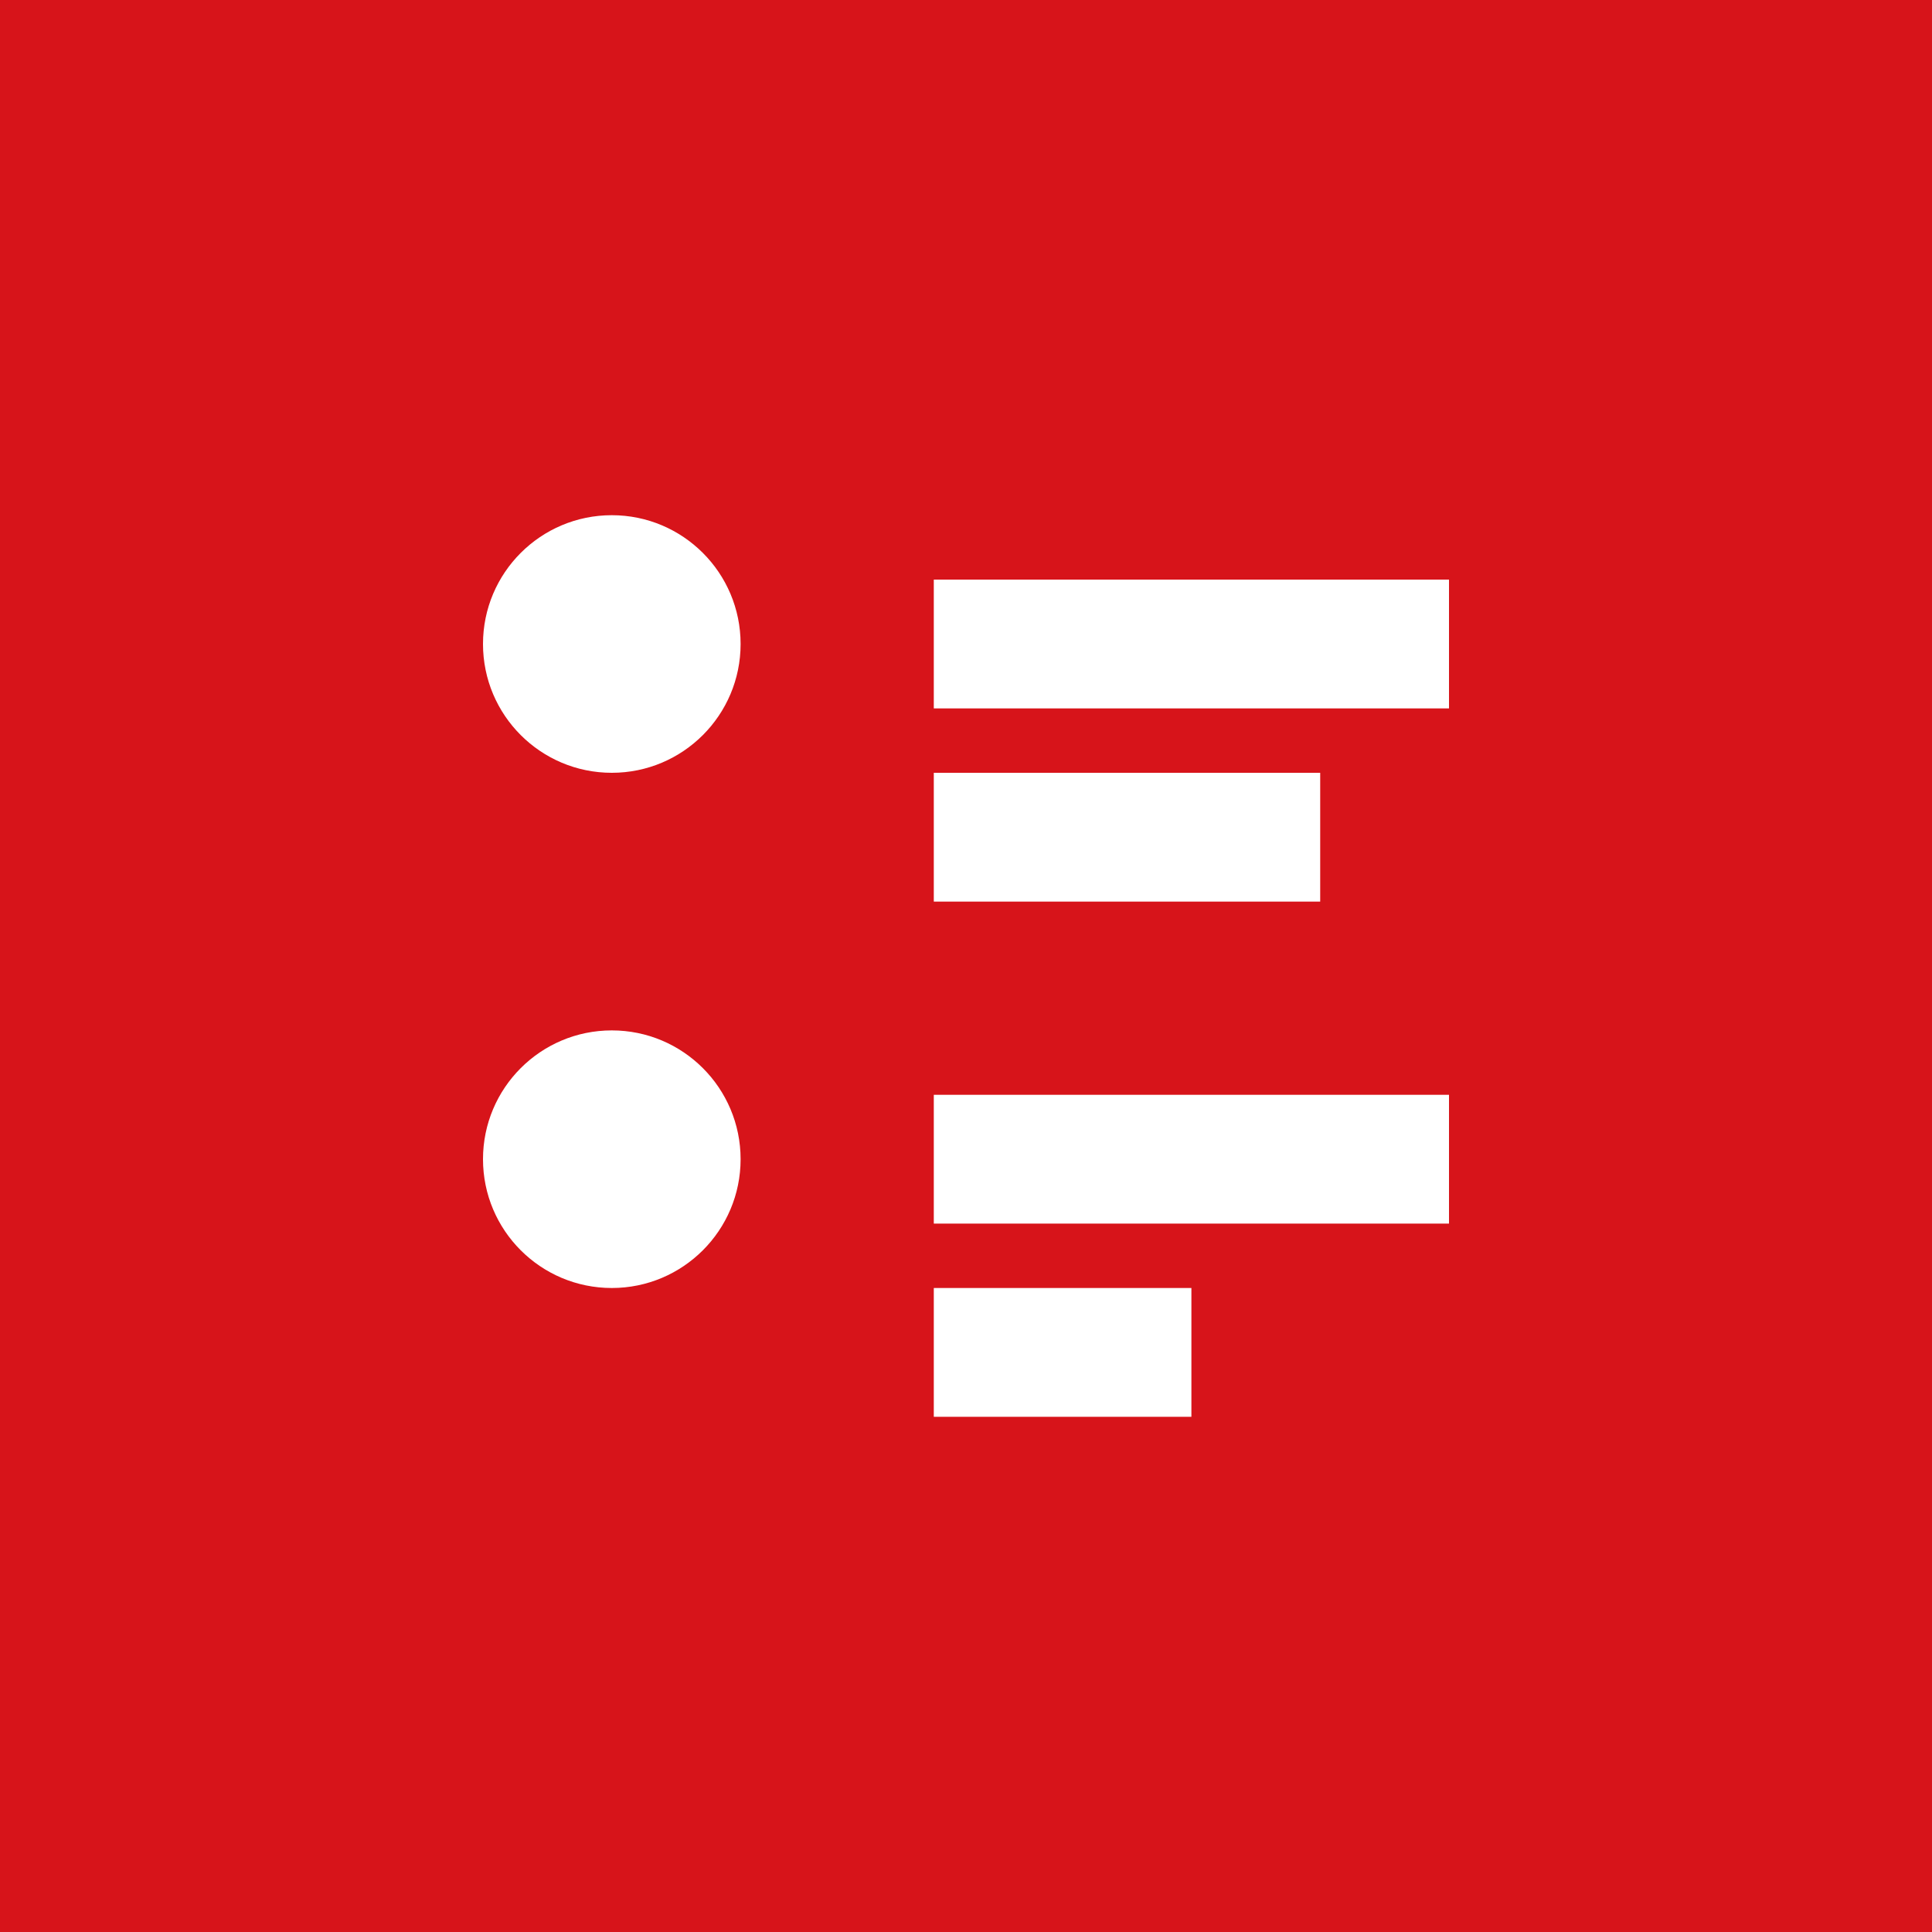 <svg xmlns="http://www.w3.org/2000/svg" viewBox="0 0 300 300"><defs><style>.cls-1{fill:#d7141a;}.cls-2{fill:#fff;}</style></defs><title>www</title><g id="Layer_3" data-name="Layer 3"><rect class="cls-1" x="-27" y="-41.32" width="373.09" height="373.09"/><circle class="cls-2" cx="95" cy="100" r="20"/><rect class="cls-2" x="145" y="90" width="80" height="20"/><rect class="cls-2" x="145" y="120" width="60" height="20"/><circle class="cls-2" cx="95" cy="180" r="20"/><rect class="cls-2" x="145" y="170" width="80" height="20"/><rect class="cls-2" x="145" y="200" width="40" height="20"/></g></svg>